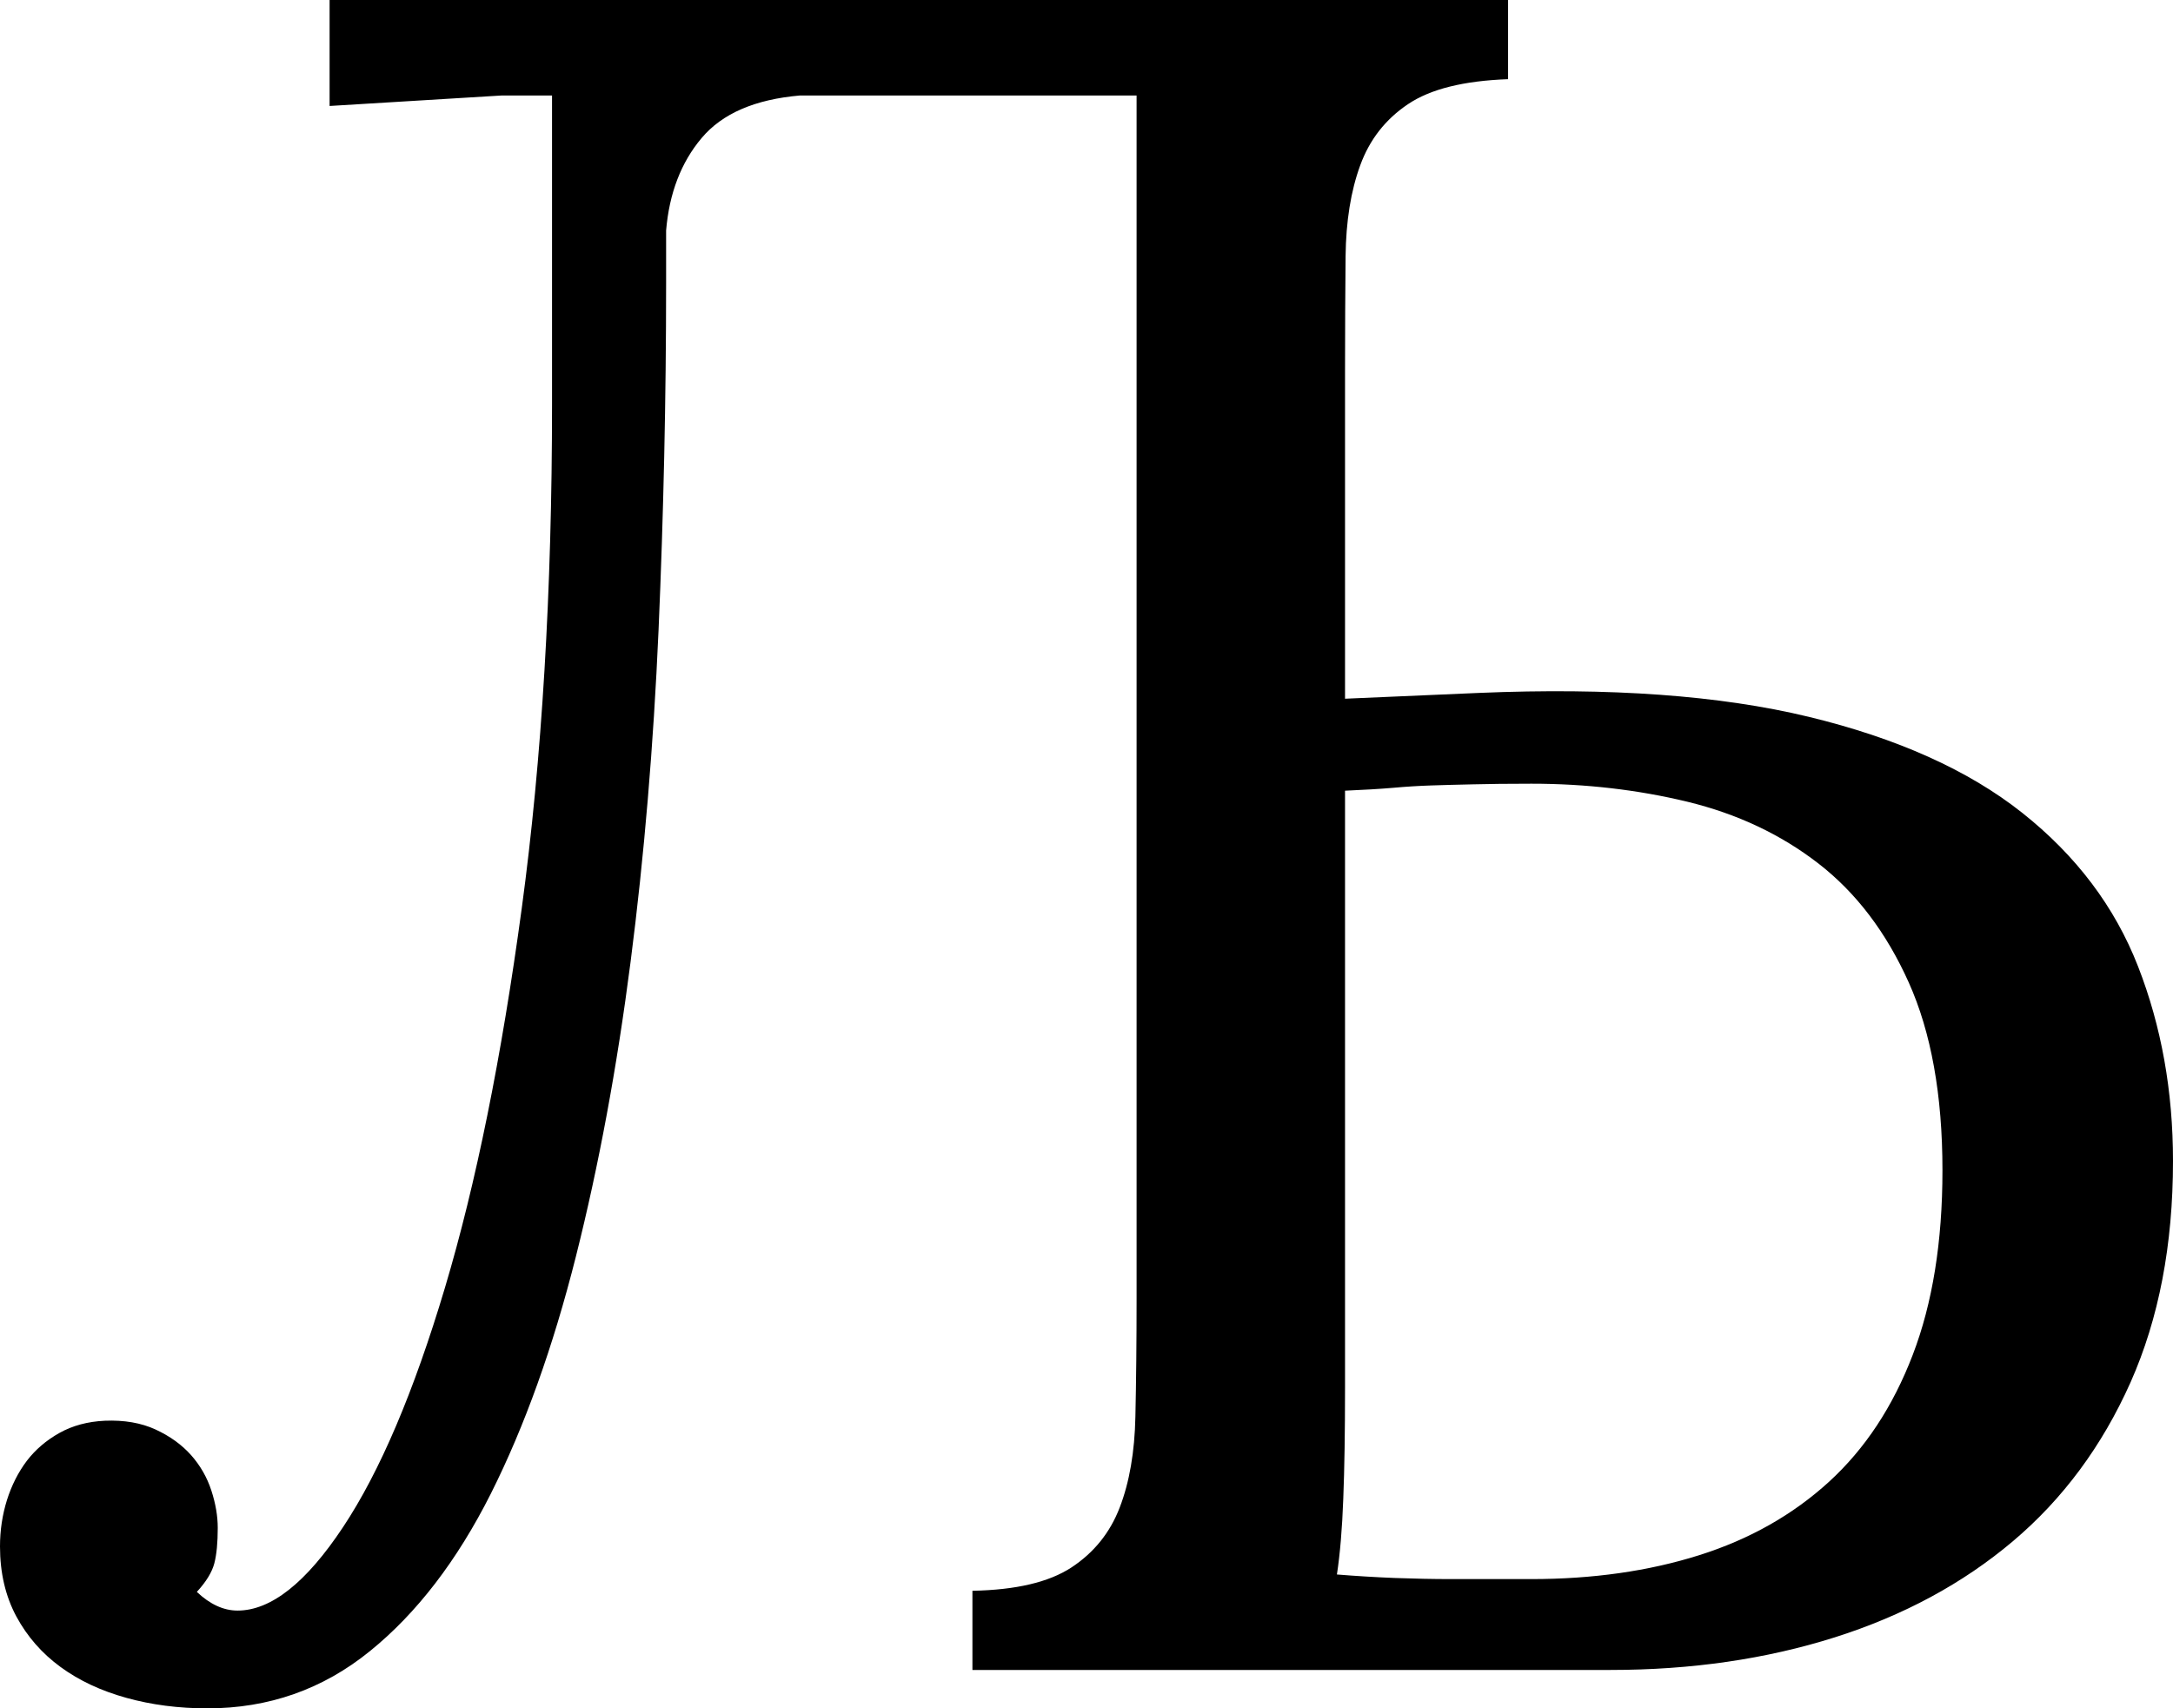 <svg width="27.334" height="21.489" viewBox="0.366 -42.495 27.334 21.489" xmlns="http://www.w3.org/2000/svg"><path d="M18.97 -33.779C20.62 -33.848 22.002 -33.748 23.115 -33.479C24.229 -33.21 25.125 -32.808 25.803 -32.271C26.482 -31.733 26.968 -31.089 27.261 -30.337C27.554 -29.585 27.7 -28.77 27.7 -27.891C27.7 -26.836 27.522 -25.908 27.166 -25.107C26.809 -24.307 26.316 -23.64 25.686 -23.108C25.056 -22.576 24.309 -22.173 23.445 -21.899C22.581 -21.626 21.641 -21.489 20.625 -21.489L12.598 -21.489L12.598 -22.485C13.145 -22.495 13.56 -22.593 13.843 -22.778C14.126 -22.964 14.329 -23.215 14.451 -23.533C14.573 -23.85 14.639 -24.231 14.648 -24.675C14.658 -25.12 14.663 -25.615 14.663 -26.162L14.663 -41.294L10.43 -41.294C9.863 -41.245 9.451 -41.067 9.192 -40.759C8.933 -40.452 8.784 -40.063 8.745 -39.595L8.745 -38.936C8.745 -37.48 8.713 -36.025 8.65 -34.57C8.586 -33.115 8.469 -31.724 8.298 -30.396C8.127 -29.067 7.898 -27.832 7.61 -26.689C7.322 -25.547 6.965 -24.553 6.541 -23.708C6.116 -22.864 5.608 -22.202 5.017 -21.724C4.426 -21.245 3.745 -21.006 2.974 -21.006C2.612 -21.006 2.273 -21.05 1.956 -21.138C1.638 -21.226 1.362 -21.355 1.128 -21.526C0.894 -21.697 0.708 -21.909 0.571 -22.163C0.435 -22.417 0.366 -22.71 0.366 -23.042C0.366 -23.247 0.396 -23.442 0.454 -23.628C0.513 -23.813 0.596 -23.977 0.703 -24.119C0.811 -24.26 0.947 -24.377 1.113 -24.47C1.279 -24.563 1.47 -24.614 1.685 -24.624C1.929 -24.634 2.141 -24.597 2.322 -24.514C2.502 -24.431 2.651 -24.324 2.769 -24.192C2.886 -24.06 2.971 -23.911 3.025 -23.745C3.079 -23.579 3.105 -23.423 3.105 -23.276C3.105 -23.091 3.091 -22.942 3.062 -22.83C3.032 -22.717 2.959 -22.598 2.842 -22.471C3.008 -22.314 3.179 -22.236 3.354 -22.236C3.774 -22.236 4.216 -22.585 4.68 -23.284C5.144 -23.982 5.571 -24.985 5.962 -26.294C6.353 -27.603 6.675 -29.194 6.929 -31.069C7.183 -32.944 7.31 -35.059 7.31 -37.412L7.31 -41.294L6.68 -41.294L4.512 -41.162L4.512 -42.495L19.336 -42.495L19.336 -41.499C18.779 -41.479 18.359 -41.375 18.076 -41.184C17.793 -40.994 17.593 -40.737 17.476 -40.415C17.358 -40.093 17.297 -39.712 17.292 -39.272C17.288 -38.833 17.285 -38.345 17.285 -37.808L17.285 -33.706ZM17.285 -25.034C17.285 -24.487 17.278 -24.023 17.263 -23.643C17.249 -23.262 17.222 -22.944 17.183 -22.69C17.417 -22.671 17.659 -22.656 17.908 -22.646C18.157 -22.637 18.394 -22.632 18.618 -22.632C18.843 -22.632 19.043 -22.632 19.219 -22.632C19.395 -22.632 19.531 -22.632 19.629 -22.632C20.4 -22.632 21.104 -22.732 21.738 -22.932C22.373 -23.132 22.917 -23.44 23.372 -23.855C23.826 -24.27 24.177 -24.802 24.426 -25.452C24.675 -26.101 24.8 -26.875 24.8 -27.773C24.8 -28.721 24.658 -29.509 24.375 -30.139C24.092 -30.769 23.713 -31.267 23.24 -31.633C22.766 -32 22.217 -32.258 21.592 -32.41C20.967 -32.561 20.312 -32.637 19.629 -32.637C19.336 -32.637 19.092 -32.634 18.896 -32.629C18.701 -32.625 18.525 -32.62 18.369 -32.615C18.213 -32.61 18.052 -32.6 17.886 -32.585C17.72 -32.571 17.52 -32.559 17.285 -32.549ZM17.285 -25.034"></path></svg>